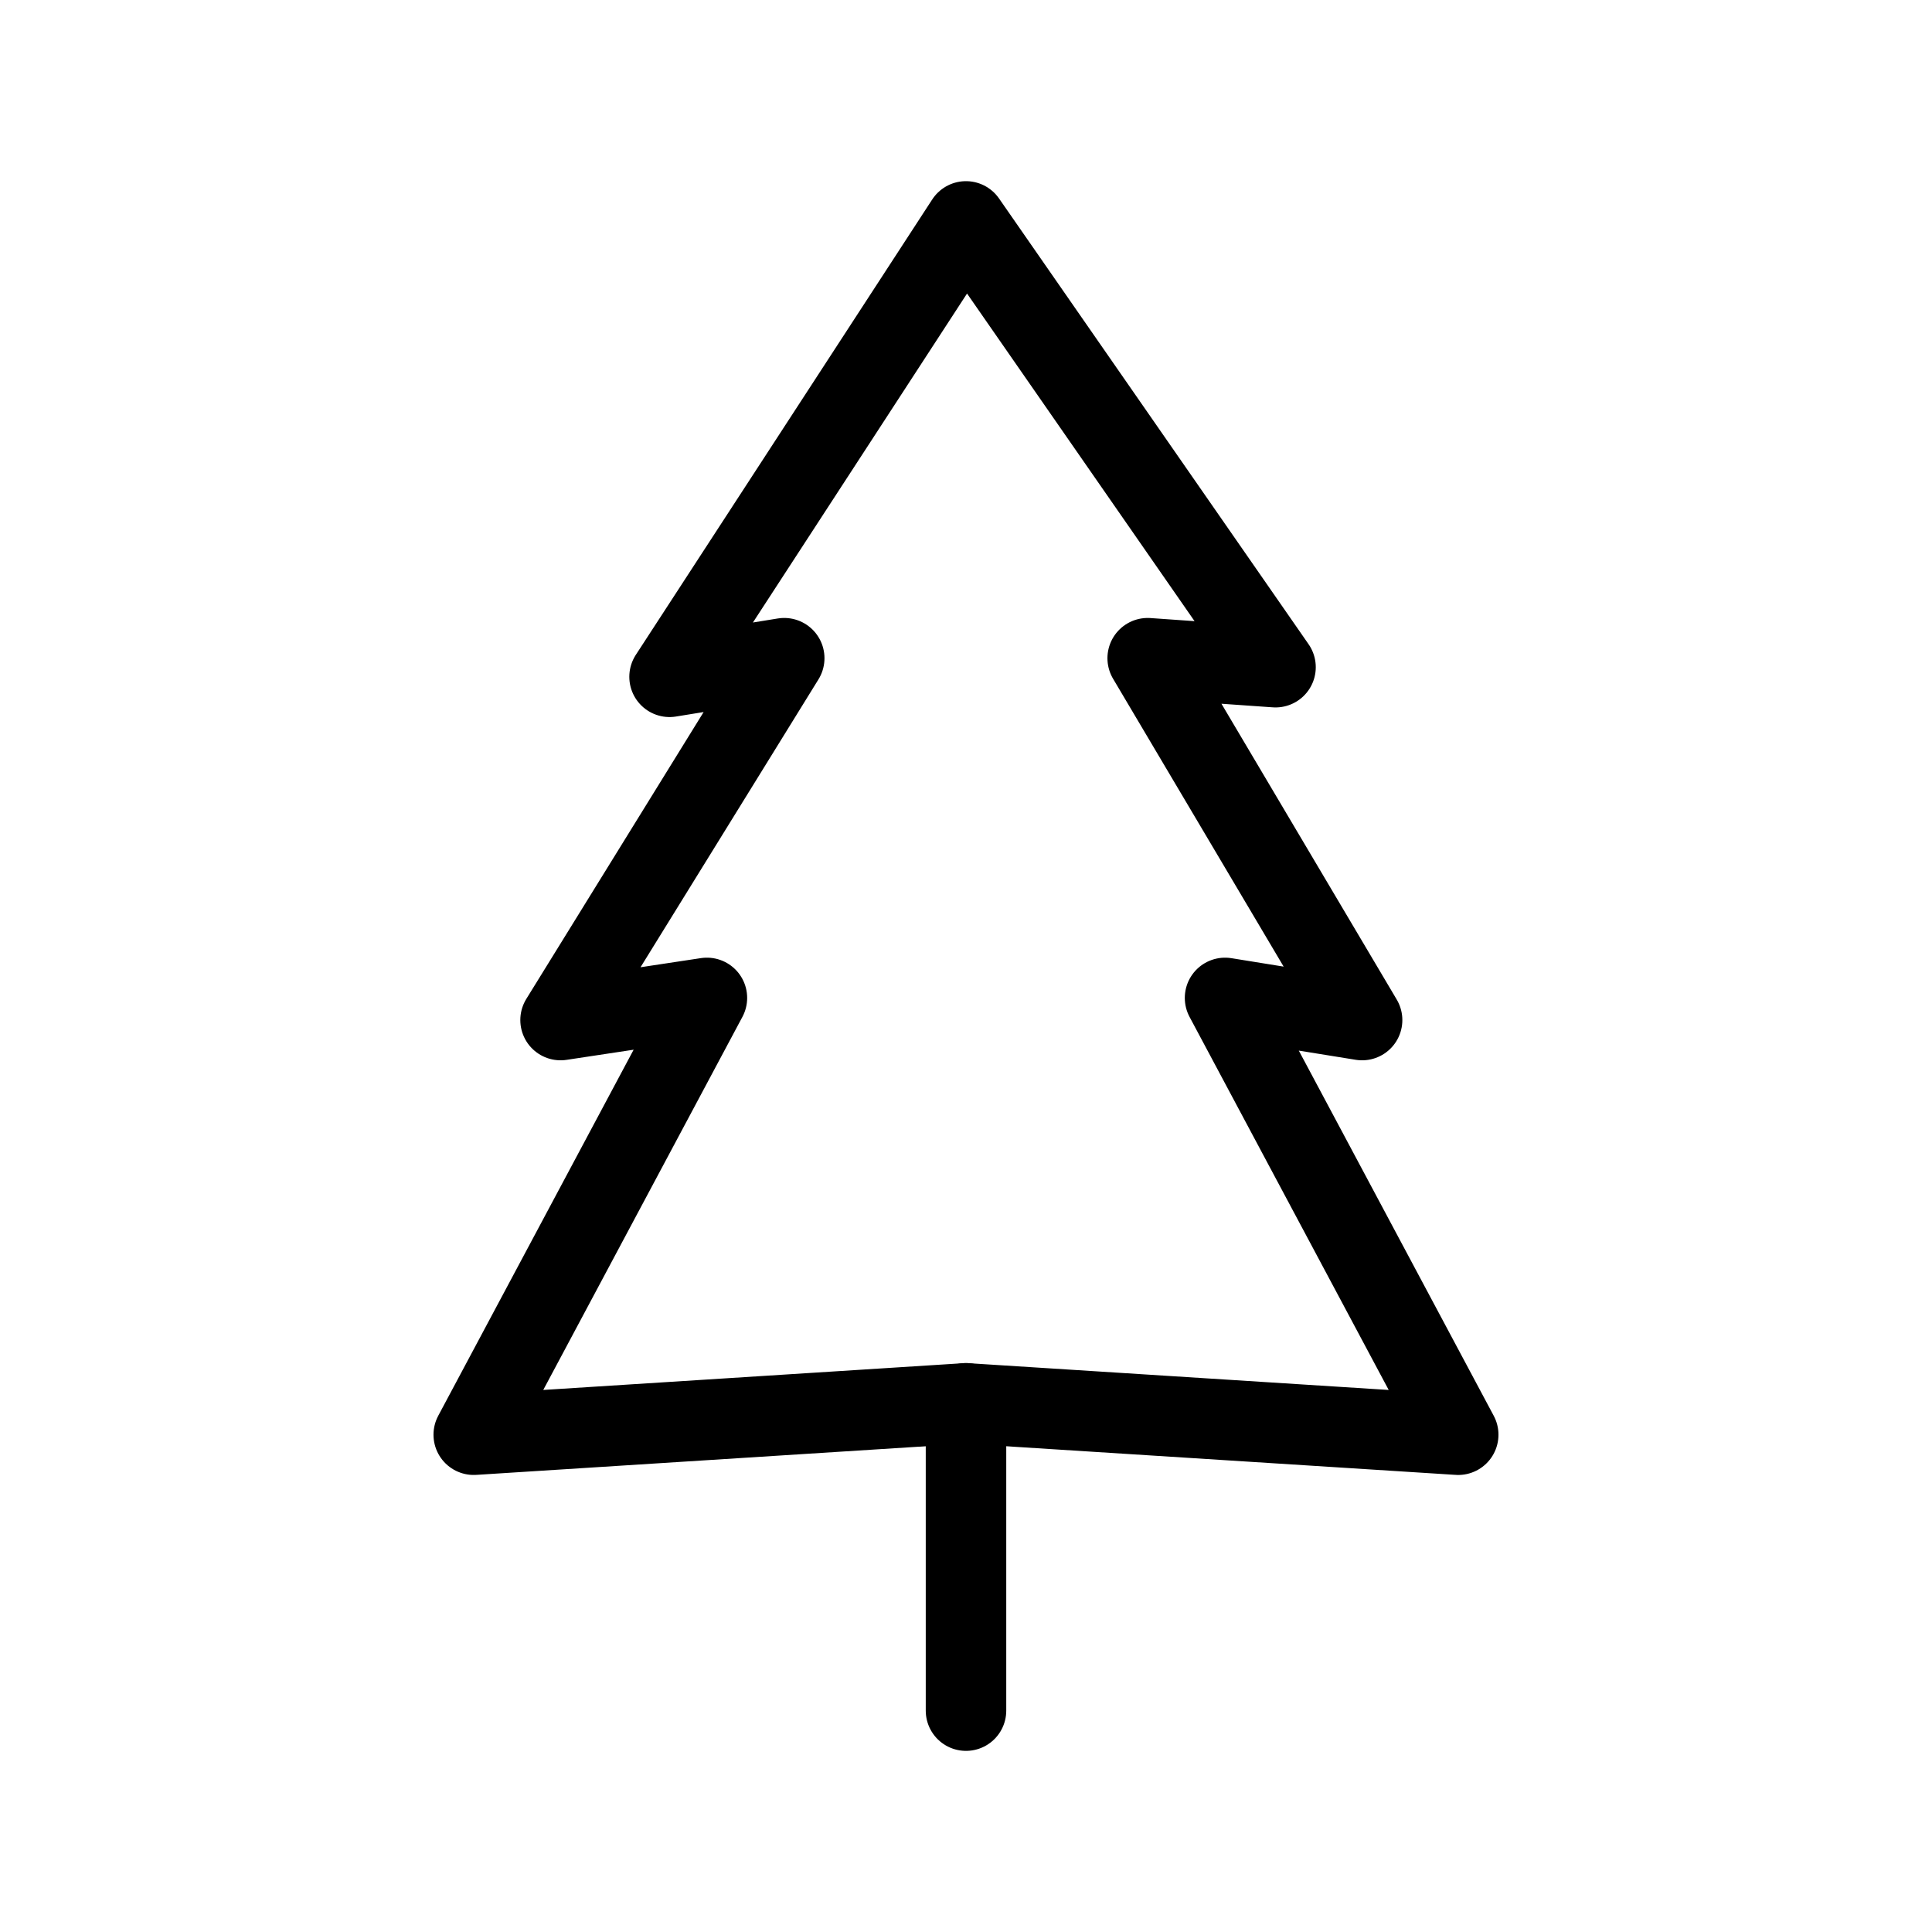 <?xml version="1.0" encoding="UTF-8"?><svg id="b" xmlns="http://www.w3.org/2000/svg" viewBox="0 0 48 48"><defs><style>.e{stroke-width:2px;fill:none;stroke:#000;stroke-linecap:round;stroke-linejoin:round;}</style></defs><path id="c" class="e" d="m24,34.866l12.229.779-5.793-10.852,3.405.55-5.327-8.99,3.176.223-7.691-11.075-7.364,11.314,2.849-.462-5.557,8.99,3.636-.55-5.793,10.852,12.23-.779"/><path id="d" class="e" d="m24,34.866v7.634"/></svg>
